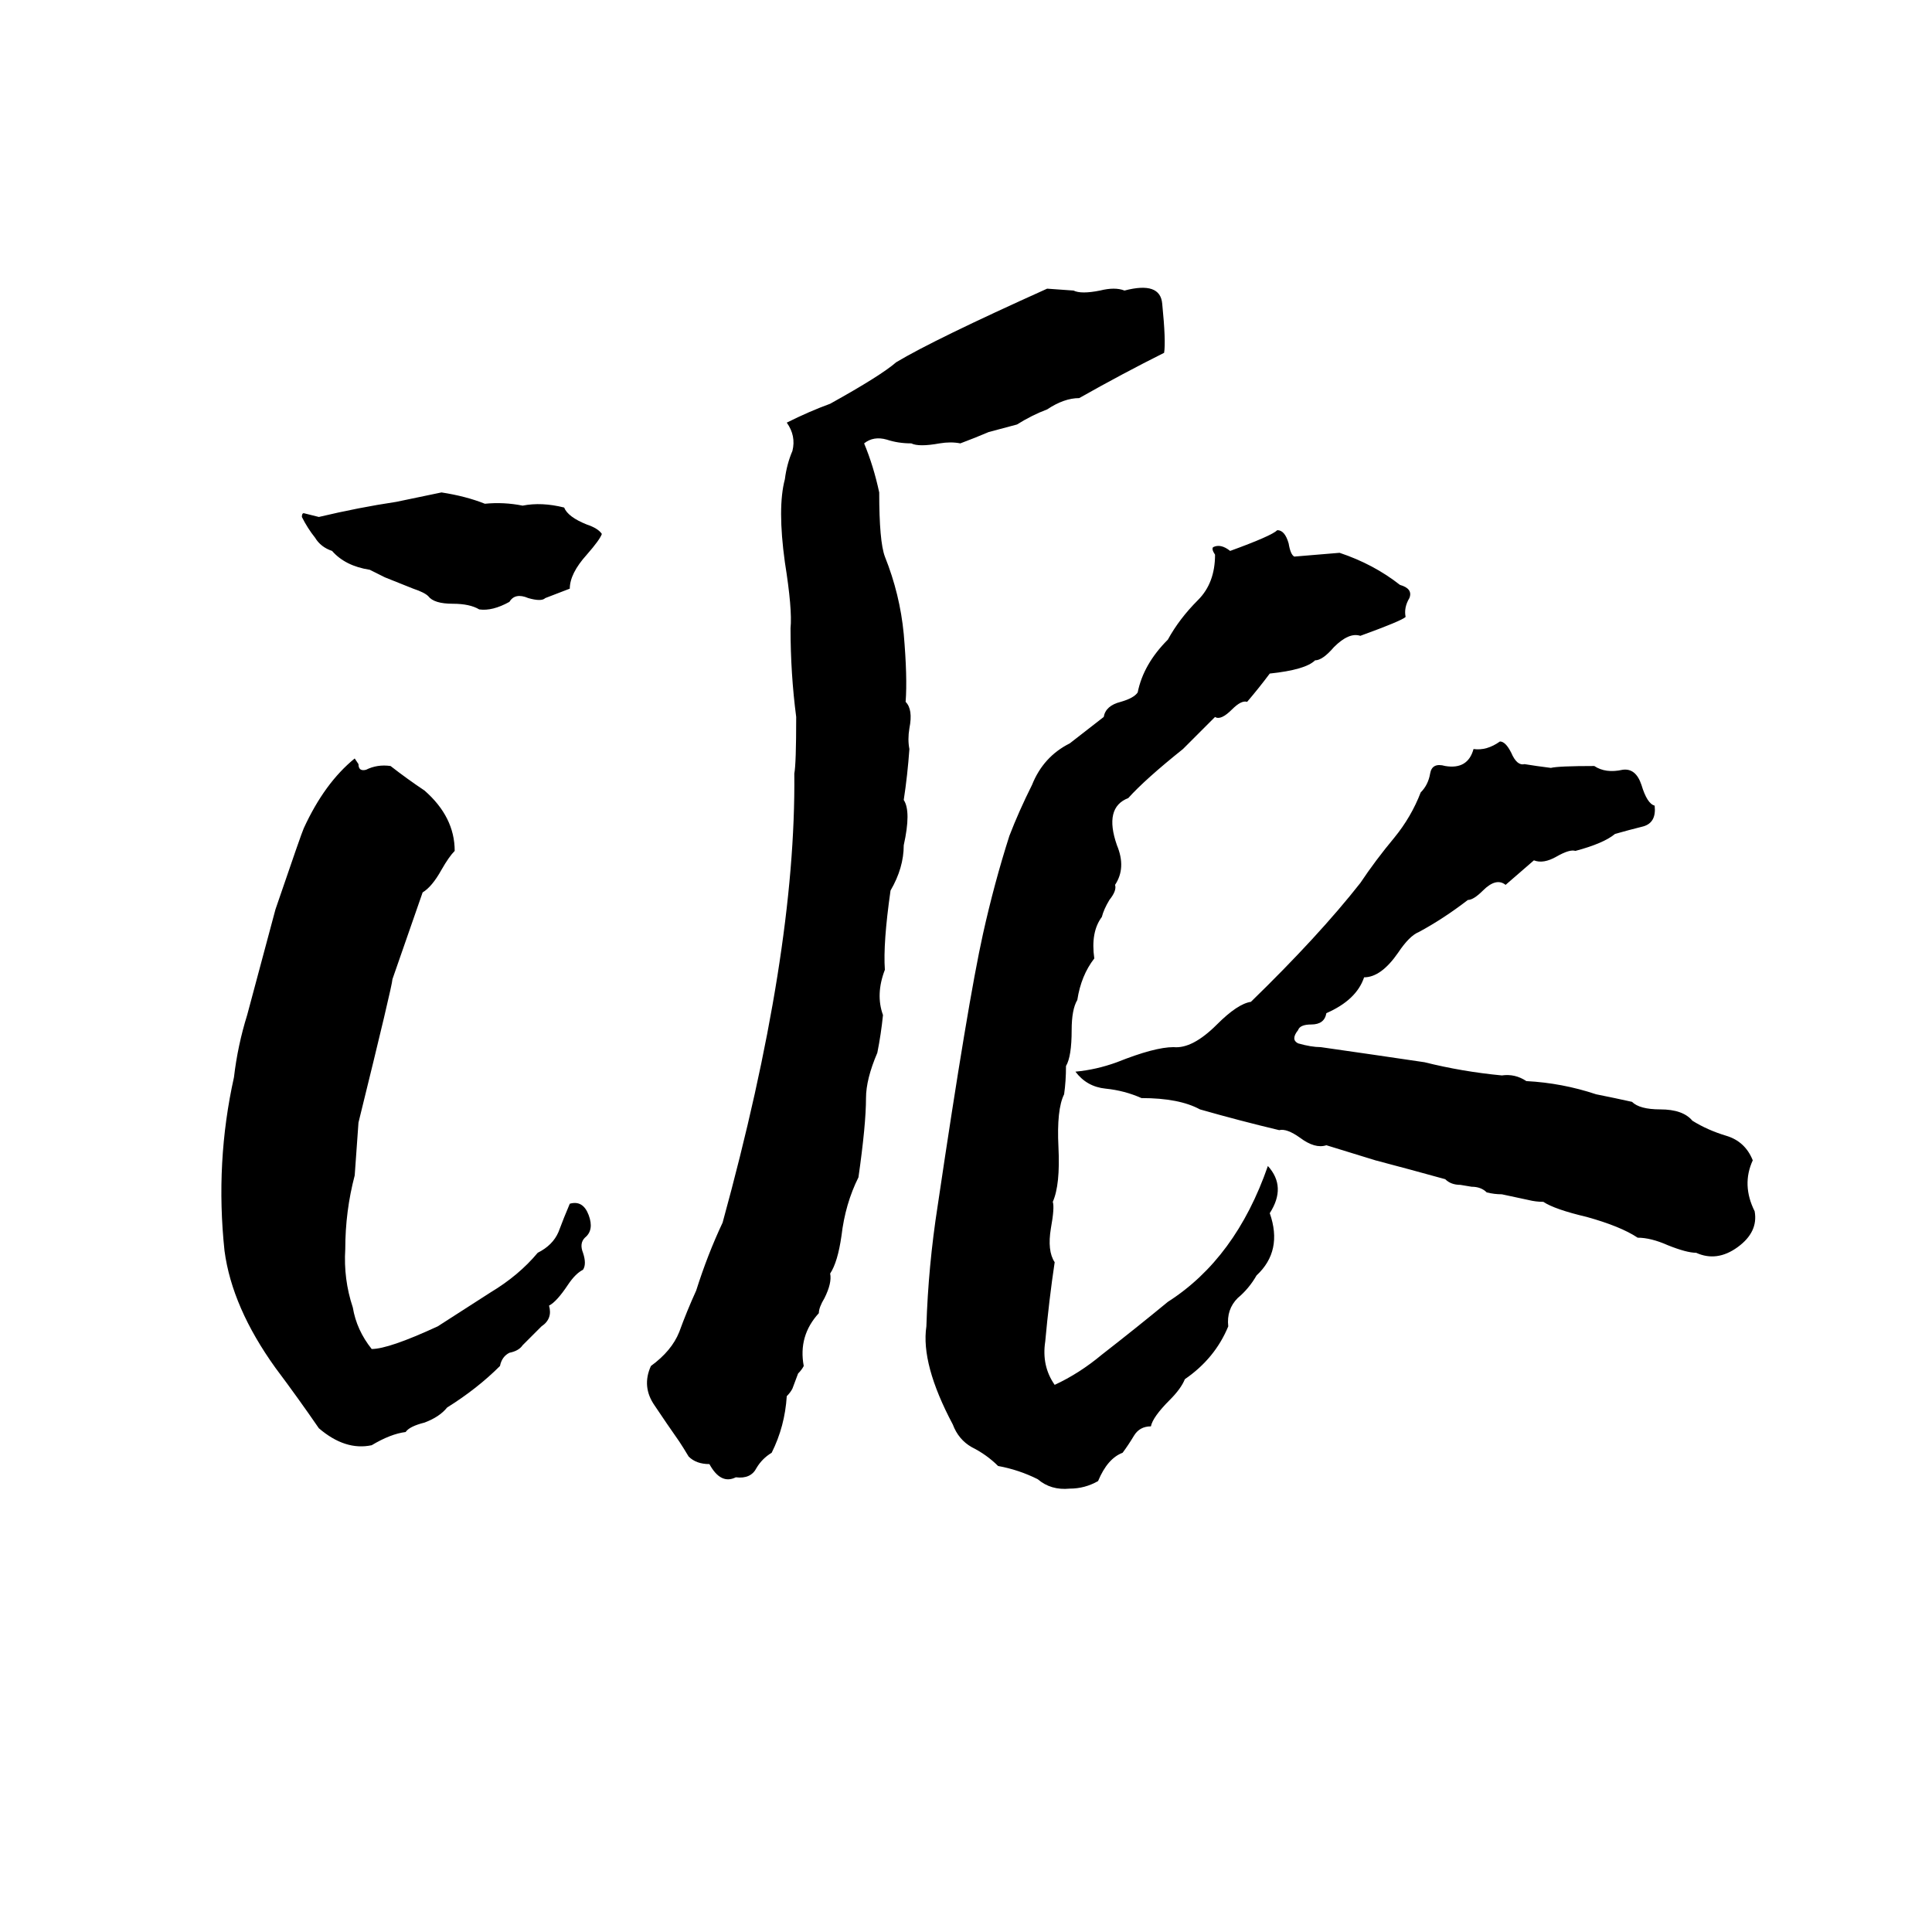 <svg xmlns="http://www.w3.org/2000/svg" viewBox="0 -800 1024 1024">
	<path fill="#000000" d="M555 -647L569 -646Q573 -644 583 -646Q591 -648 596 -646Q615 -651 616 -639Q618 -619 617 -613Q595 -602 572 -589Q564 -589 555 -583Q547 -580 539 -575L524 -571Q517 -568 509 -565Q504 -566 498 -565Q487 -563 483 -565Q476 -565 470 -567Q463 -569 458 -565Q463 -553 466 -539Q466 -513 469 -505Q477 -485 479 -464Q481 -441 480 -428Q484 -424 482 -414Q481 -408 482 -403Q481 -389 479 -376Q483 -370 479 -352Q479 -340 472 -328Q468 -300 469 -286Q464 -273 468 -262Q467 -252 465 -242Q459 -228 459 -218Q459 -204 455 -176Q448 -162 446 -145Q444 -131 440 -125Q441 -120 437 -112Q434 -107 434 -104Q423 -92 426 -76Q425 -74 423 -72L420 -64Q419 -62 417 -60Q416 -44 409 -30Q404 -27 401 -22Q398 -16 390 -17Q382 -13 376 -24Q369 -24 365 -28Q362 -33 360 -36Q353 -46 347 -55Q340 -65 345 -76Q356 -84 360 -94Q364 -105 369 -116Q375 -135 383 -152Q422 -294 421 -390Q422 -395 422 -420Q419 -443 419 -467Q420 -477 416 -502Q412 -531 416 -546Q417 -554 420 -561Q422 -569 417 -576Q429 -582 440 -586Q467 -601 475 -608Q495 -620 555 -647ZM234 -539Q247 -537 257 -533Q267 -534 277 -532Q287 -534 299 -531Q301 -526 311 -522Q317 -520 319 -517Q318 -514 311 -506Q302 -496 302 -488L289 -483Q287 -481 280 -483Q273 -486 270 -481Q261 -476 254 -477Q249 -480 240 -480Q230 -480 227 -484Q225 -486 219 -488L204 -494Q200 -496 196 -498Q183 -500 176 -508Q170 -510 167 -515Q163 -520 160 -526Q160 -528 161 -528Q165 -527 169 -526Q190 -531 210 -534ZM677 -519Q681 -519 683 -512Q684 -506 686 -505Q698 -506 710 -507Q728 -501 742 -490Q749 -488 747 -483Q744 -478 745 -473Q743 -471 721 -463Q715 -465 707 -457Q701 -450 697 -450Q692 -445 673 -443Q667 -435 661 -428Q658 -429 653 -424Q647 -418 644 -420L627 -403Q607 -387 598 -377Q585 -372 592 -352Q597 -340 591 -331Q592 -328 588 -323Q585 -318 584 -314Q578 -306 580 -292Q573 -283 571 -270Q568 -265 568 -254Q568 -240 565 -235Q565 -227 564 -220Q560 -212 561 -192Q562 -172 558 -163Q559 -160 557 -149Q555 -137 559 -131Q556 -111 554 -89Q552 -76 559 -66Q572 -72 584 -82Q602 -96 619 -110Q655 -133 672 -182Q682 -171 673 -157Q680 -137 666 -124Q662 -117 656 -112Q650 -106 651 -97Q644 -80 628 -69Q626 -64 620 -58Q611 -49 610 -44Q604 -44 601 -39Q598 -34 595 -30Q587 -27 582 -15Q575 -11 567 -11Q557 -10 550 -16Q540 -21 529 -23Q523 -29 515 -33Q508 -37 505 -45Q488 -77 491 -97Q492 -129 497 -161Q513 -269 521 -305Q527 -332 535 -357Q540 -370 547 -384Q553 -399 567 -406Q576 -413 585 -420Q586 -426 594 -428Q601 -430 603 -433Q606 -448 619 -461Q625 -472 635 -482Q644 -491 644 -506Q642 -509 643 -510Q647 -512 652 -508Q674 -516 677 -519ZM795 -407Q798 -407 801 -401Q804 -394 808 -395Q814 -394 822 -393Q826 -394 845 -394Q851 -390 860 -392Q867 -393 870 -384Q873 -374 877 -373Q878 -364 871 -362Q863 -360 856 -358Q850 -353 835 -349Q832 -350 825 -346Q818 -342 813 -344L798 -331Q793 -335 786 -328Q781 -323 778 -323Q765 -313 752 -306Q747 -304 741 -295Q732 -282 723 -282Q719 -270 703 -263Q702 -257 695 -257Q689 -257 688 -254Q684 -249 688 -247Q695 -245 700 -245Q728 -241 755 -237Q775 -232 796 -230Q803 -231 809 -227Q828 -226 846 -220Q856 -218 865 -216Q869 -212 880 -212Q892 -212 897 -206Q905 -201 915 -198Q925 -195 929 -185Q923 -172 930 -158Q932 -147 921 -139Q910 -131 899 -136Q894 -136 884 -140Q875 -144 868 -144Q859 -150 841 -155Q824 -159 818 -163Q814 -163 810 -164L796 -167Q792 -167 788 -168Q785 -171 780 -171L774 -172Q769 -172 766 -175Q748 -180 729 -185Q716 -189 703 -193Q697 -191 689 -197Q682 -202 678 -201Q657 -206 636 -212Q625 -218 605 -218Q596 -222 586 -223Q576 -224 570 -232Q581 -233 592 -237Q612 -245 622 -245Q632 -244 645 -257Q656 -268 663 -269Q699 -304 721 -332Q729 -344 739 -356Q748 -367 753 -380Q757 -384 758 -390Q759 -396 766 -394Q778 -392 781 -403Q788 -402 795 -407ZM188 -398L190 -395Q190 -391 194 -392Q200 -395 207 -394Q216 -387 225 -381Q241 -367 241 -349Q238 -346 234 -339Q229 -330 224 -327Q216 -304 208 -281Q208 -278 190 -205Q189 -191 188 -177Q183 -158 183 -138Q182 -122 187 -107Q189 -95 197 -85Q206 -85 232 -97Q246 -106 260 -115Q275 -124 285 -136Q293 -140 296 -147Q299 -155 302 -162Q309 -164 312 -156Q315 -148 310 -144Q307 -141 309 -136Q311 -130 309 -127Q305 -125 301 -119Q295 -110 291 -108Q293 -101 287 -97Q282 -92 277 -87Q275 -84 270 -83Q266 -81 265 -76Q253 -64 237 -54Q233 -49 225 -46Q217 -44 215 -41Q207 -40 197 -34Q183 -31 169 -43Q158 -59 146 -75Q123 -107 119 -137Q114 -184 124 -229Q126 -246 131 -262L146 -318Q160 -359 161 -361Q172 -385 188 -398Z"/>
</svg>